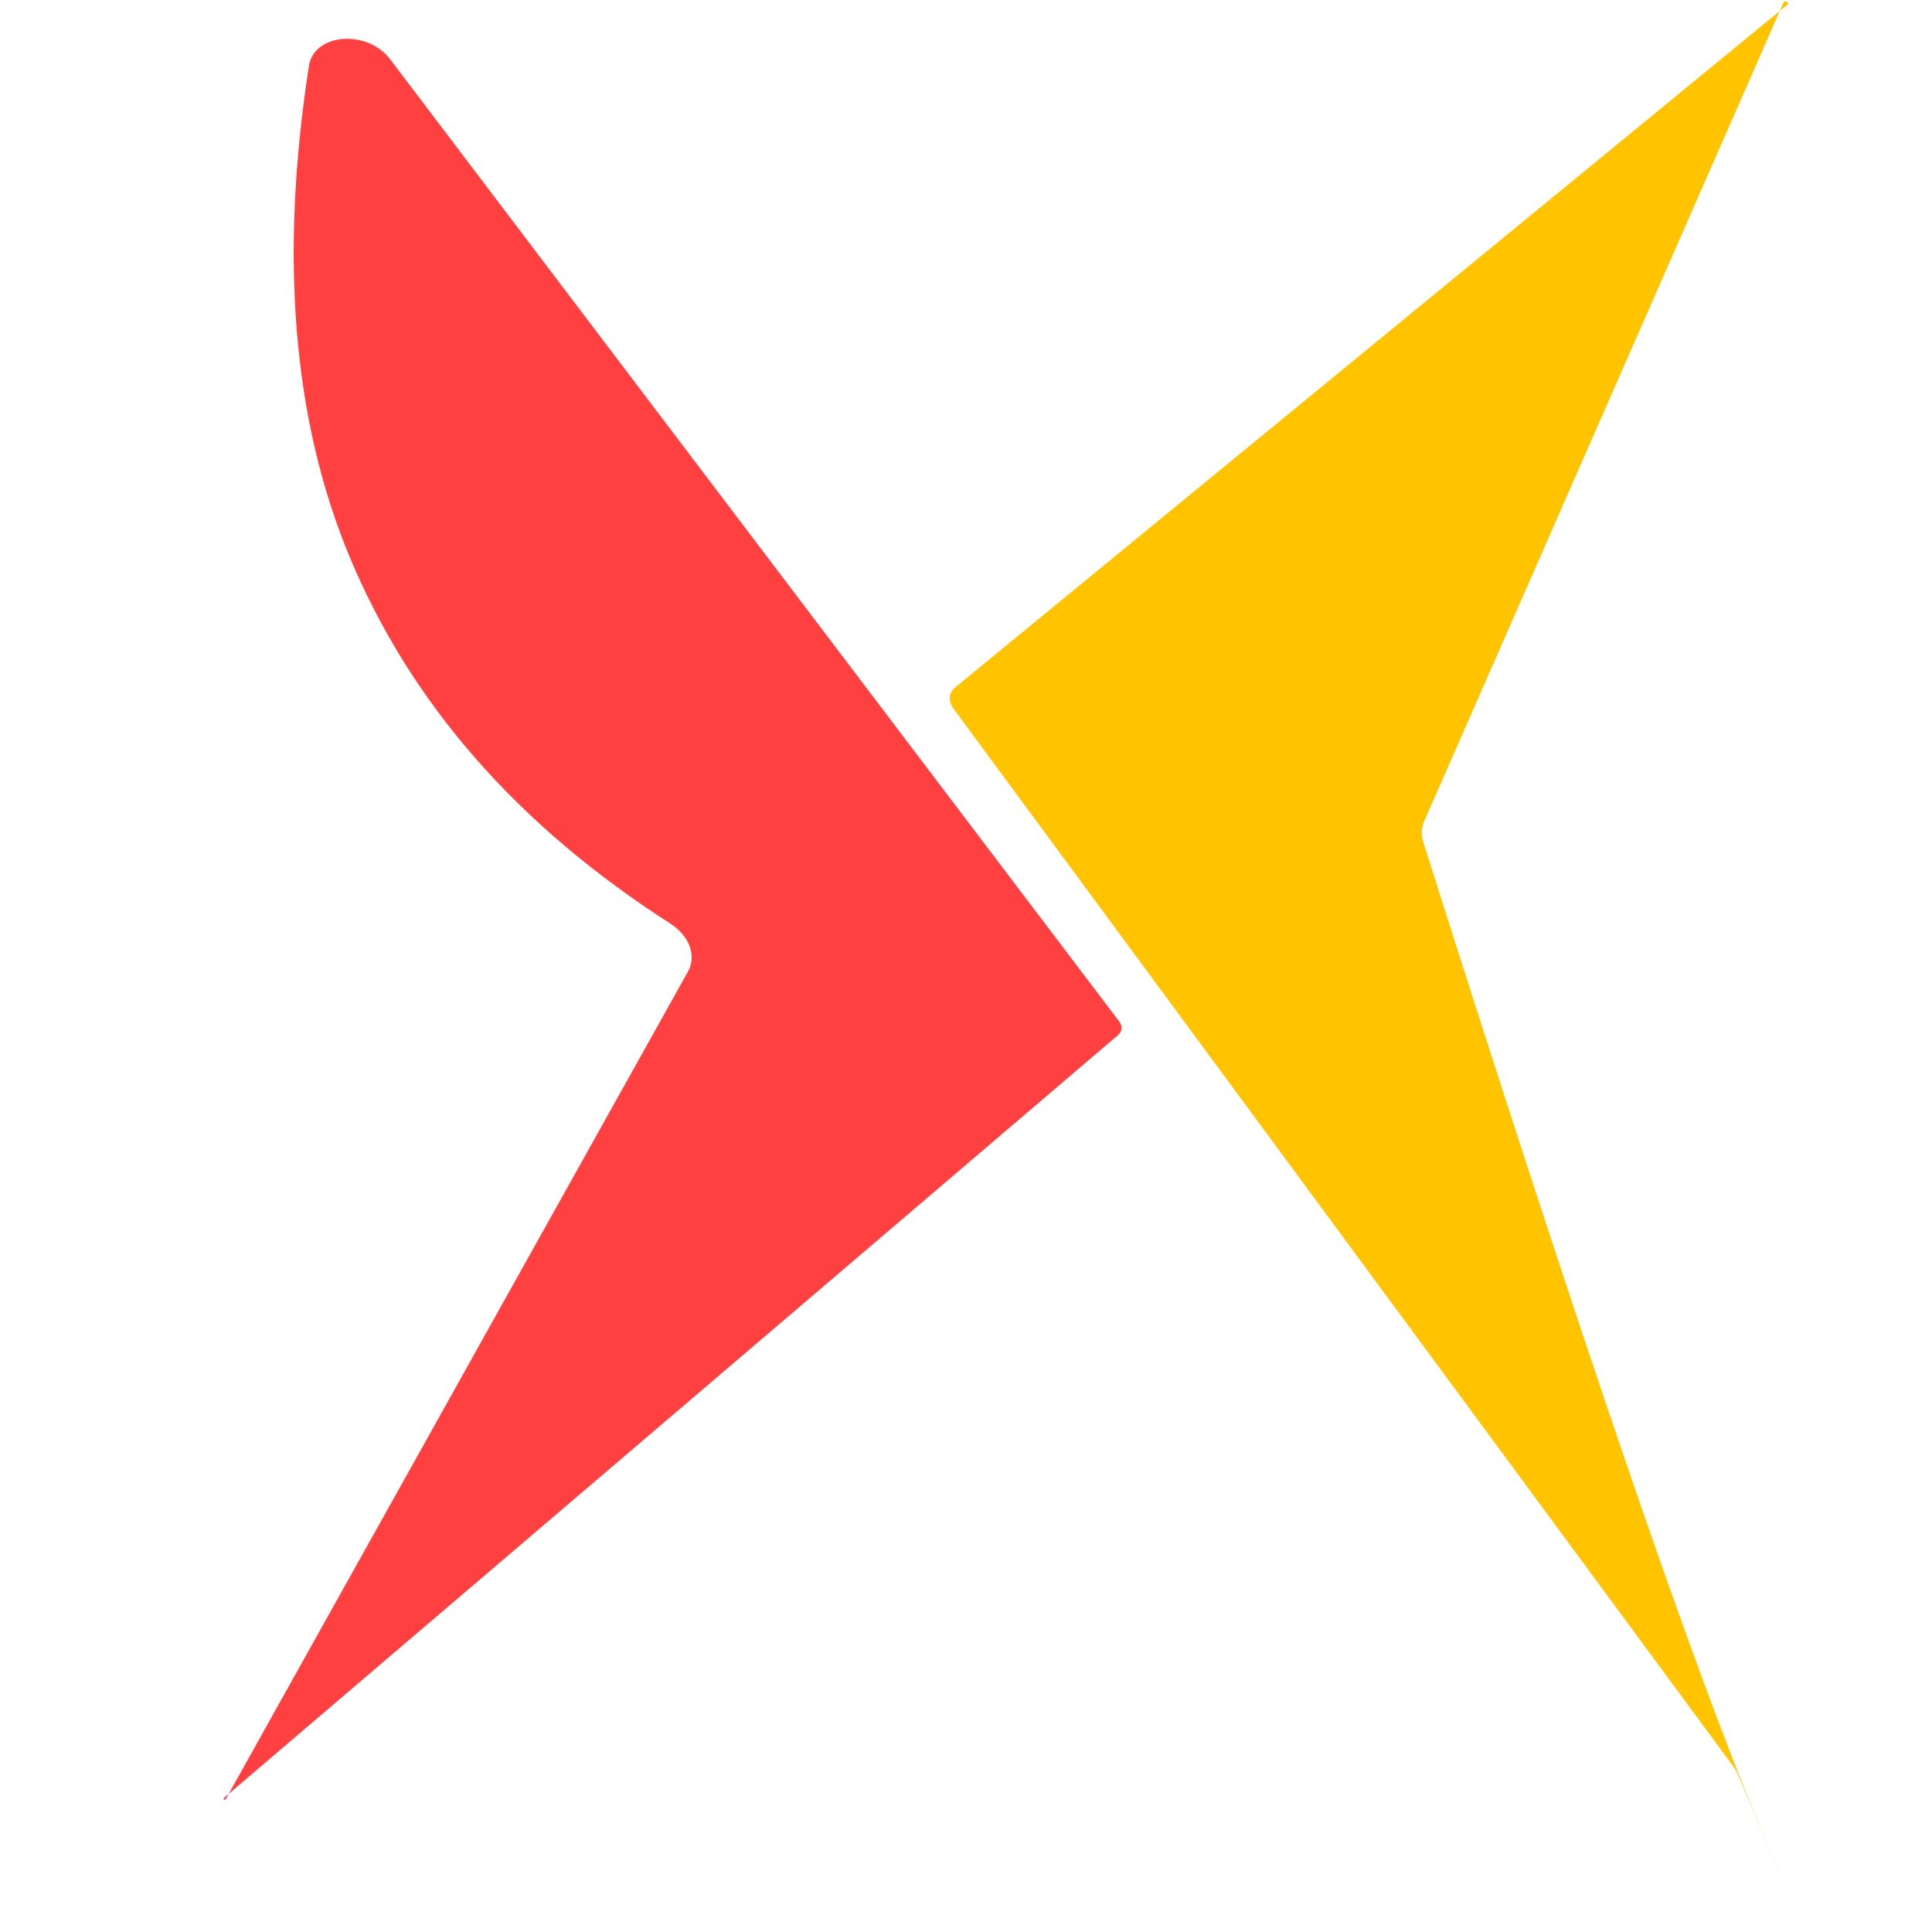  <svg
      xmlns="http://www.w3.org/2000/svg"
      xmlnsXlink="http://www.w3.org/1999/xlink"
      fill="none"
      version="1.1"
      width="128.19"
      height="128.19"
      viewBox="50 0 128.19 128.19"
    >
      <g>
        <g transform="matrix(0.596,0.803,-0.922,0.386,68.047,-135.331)">
          <path
            d="M168.869,0.102C168.818,-0.075,168.555,-0.003,168.6,0.175C168.605,0.194,168.614,0.212,168.626,0.228L169.063,0.778L168.869,0.102ZM169.063,0.778L189.94,73.613C190.104,74.183,190.621,74.576,191.21,74.578L278.491,74.867C278.7,74.868,278.903,74.891,279.107,74.939Q290.93,77.728,290.93,77.726Q290.931,77.724,283.006,75.851Q265.409,71.692,212.054,54.225C211.541,54.057,211.092,53.743,210.756,53.319L169.063,0.778Z"
            fill="#FFC300"
            fillOpacity="1"
          />
        </g>
        <g transform="matrix(-0.602,-0.799,0.921,-0.39,-6.109,217.9)">
          <path
            d="M65.043,119.555C65.016,119.467,64.884,119.506,64.909,119.595C64.911,119.602,64.914,119.609,64.919,119.615L65.177,120L65.043,119.555ZM65.177,120L89.241,199.807C89.35,200.171,89.685,200.42,90.063,200.419L170.078,200.196C172.588,200.19,173.749,197.111,171.825,195.489Q154.978,181.285,139.88,177.52Q123.57,173.453,108.183,179.936C106.93,180.464,105.466,180.063,104.706,178.93L65.177,120Z"
            fill="#FF4040"
            fillOpacity="1"
          />
        </g>
      </g>
    </svg>
